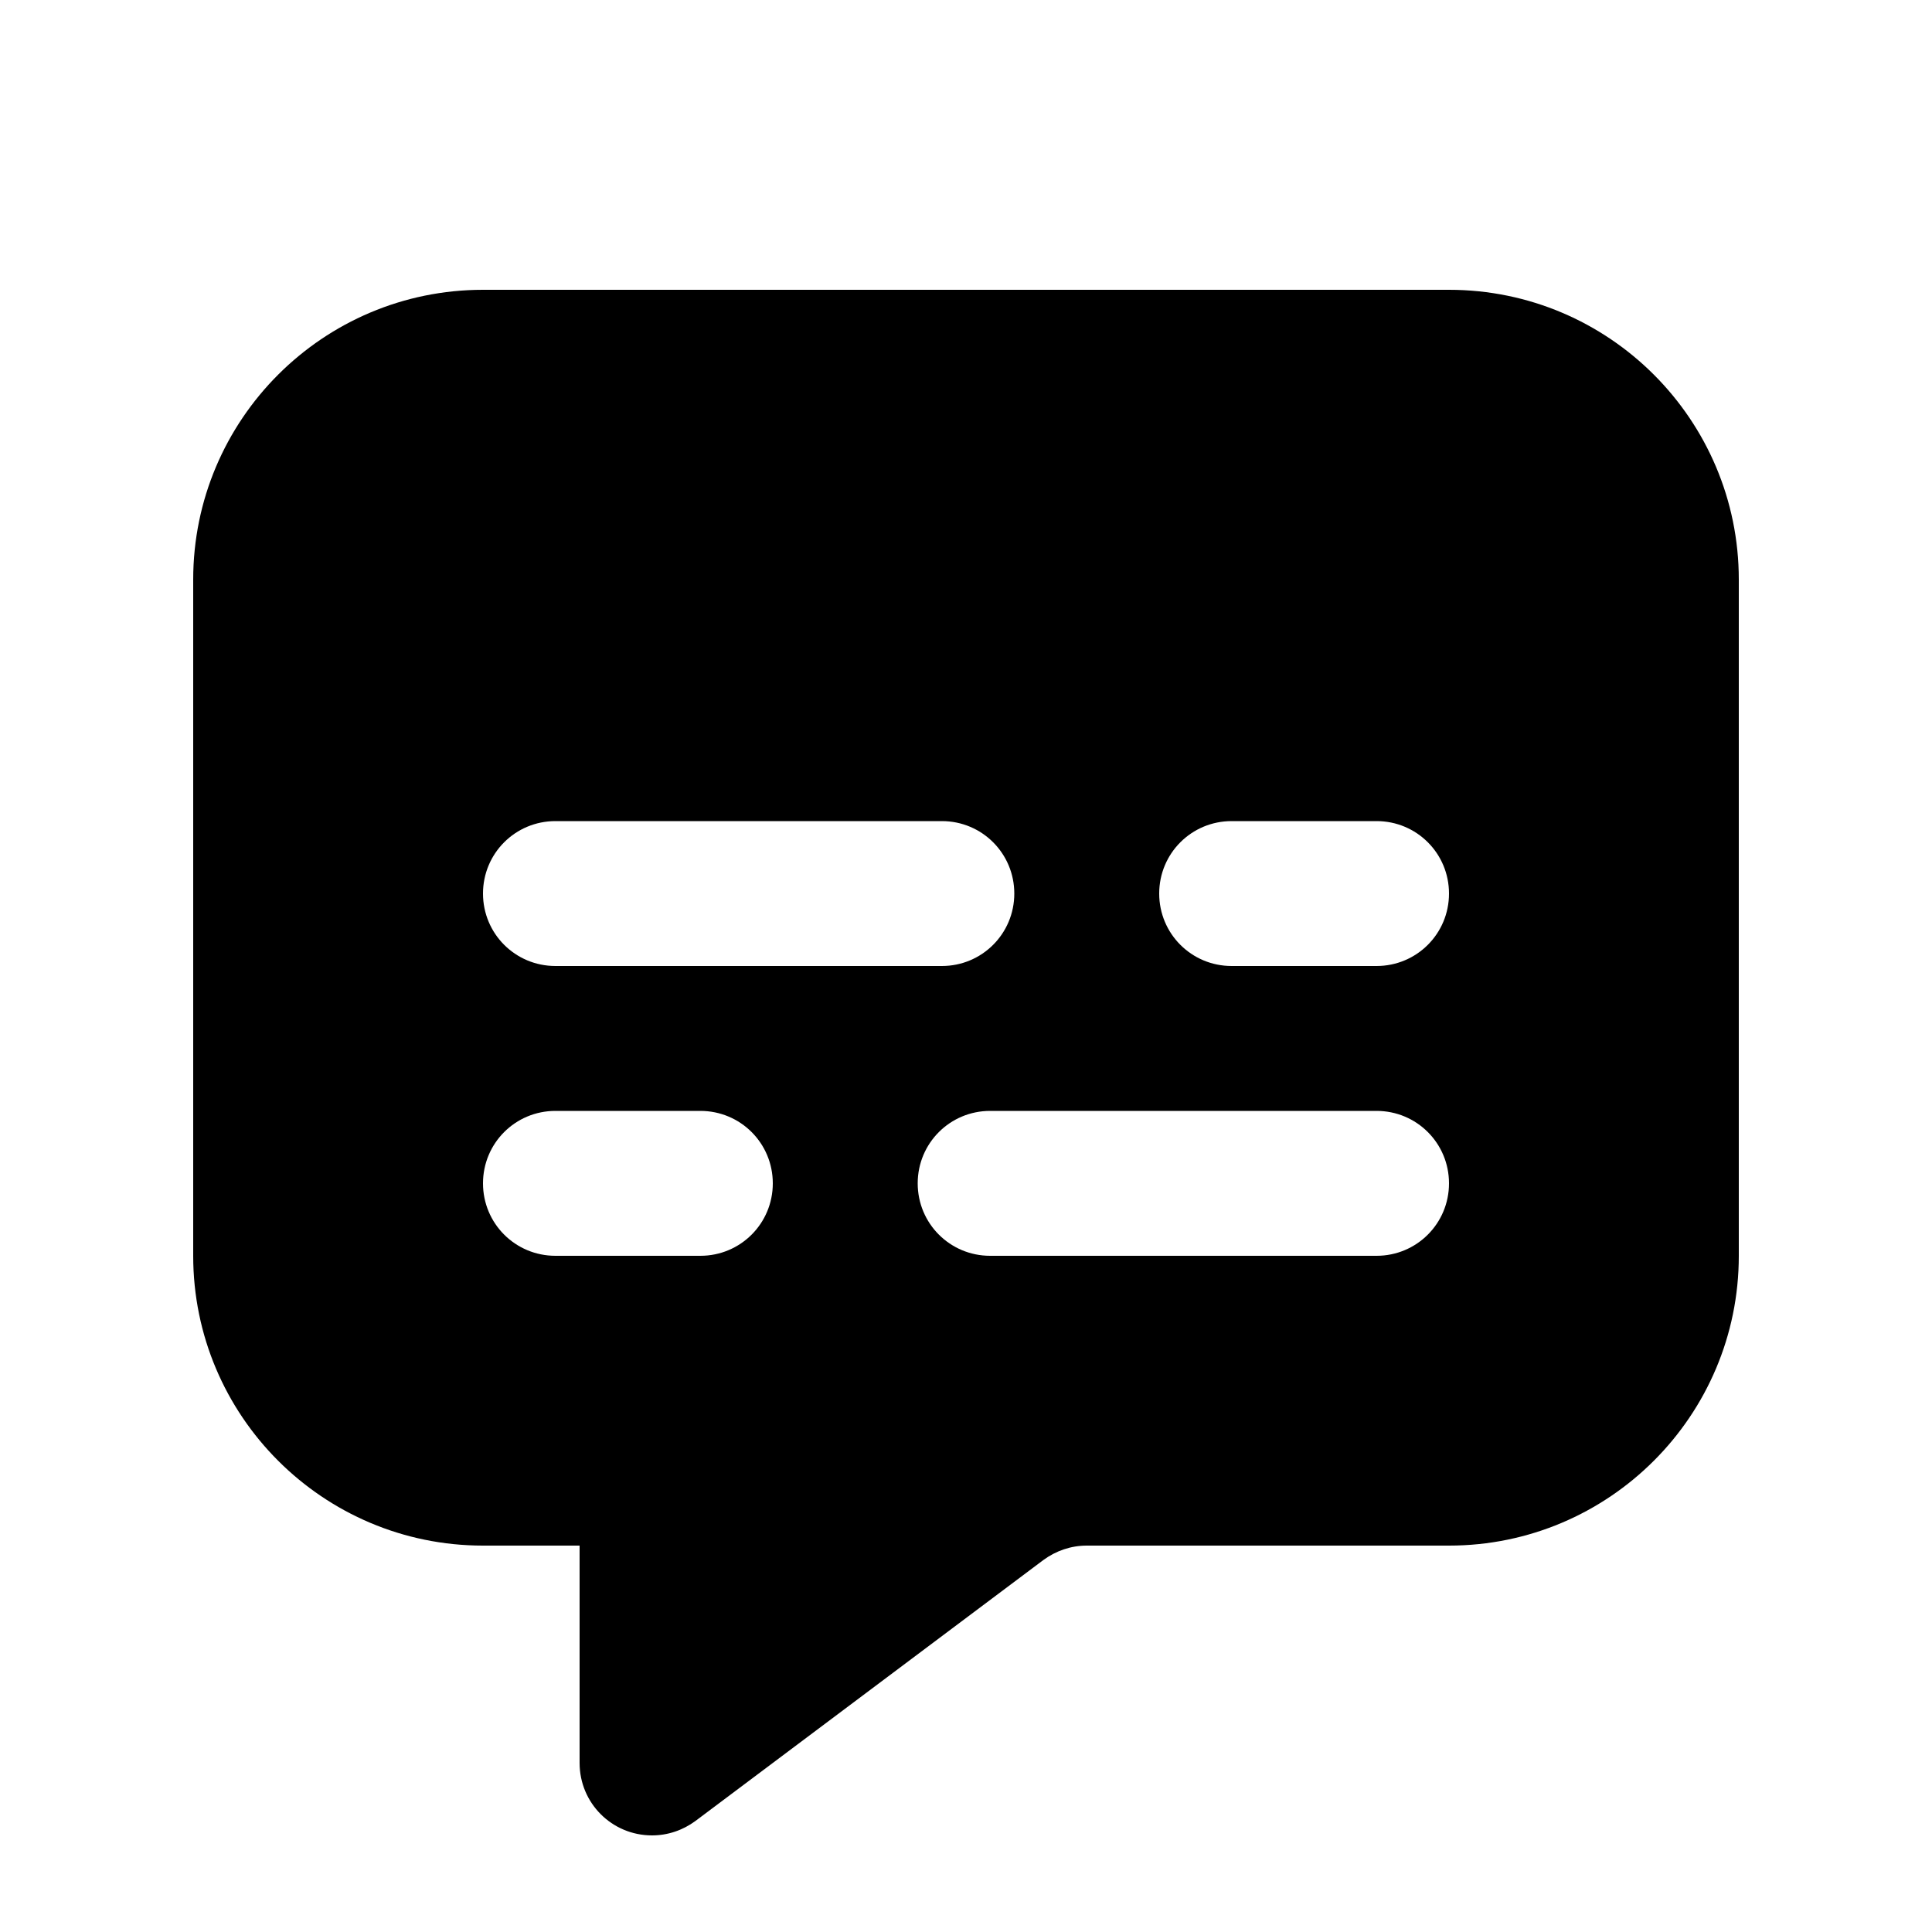 <svg xmlns="http://www.w3.org/2000/svg" viewBox="0 0 640 640"><!--! Font Awesome Pro 7.0.0 by @fontawesome - https://fontawesome.com License - https://fontawesome.com/license (Commercial License) Copyright 2025 Fonticons, Inc. --><path fill="currentColor" d="M64 192L64 416C64 469 107 512 160 512L192 512L192 584C192 597.3 202.7 608 216 608C221.2 608 226.2 606.3 230.4 603.2L345.6 516.8C349.8 513.7 354.8 512 360 512L480 512C533 512 576 469 576 416L576 192C576 139 533 96 480 96L160 96C107 96 64 139 64 192zM184 272L312 272C325.3 272 336 282.7 336 296C336 309.3 325.3 320 312 320L184 320C170.7 320 160 309.3 160 296C160 282.7 170.7 272 184 272zM408 272L456 272C469.3 272 480 282.7 480 296C480 309.3 469.3 320 456 320L408 320C394.7 320 384 309.3 384 296C384 282.7 394.7 272 408 272zM184 368L232 368C245.3 368 256 378.7 256 392C256 405.3 245.3 416 232 416L184 416C170.7 416 160 405.3 160 392C160 378.7 170.7 368 184 368zM328 368L456 368C469.3 368 480 378.7 480 392C480 405.3 469.3 416 456 416L328 416C314.7 416 304 405.3 304 392C304 378.7 314.7 368 328 368z"/></svg>
